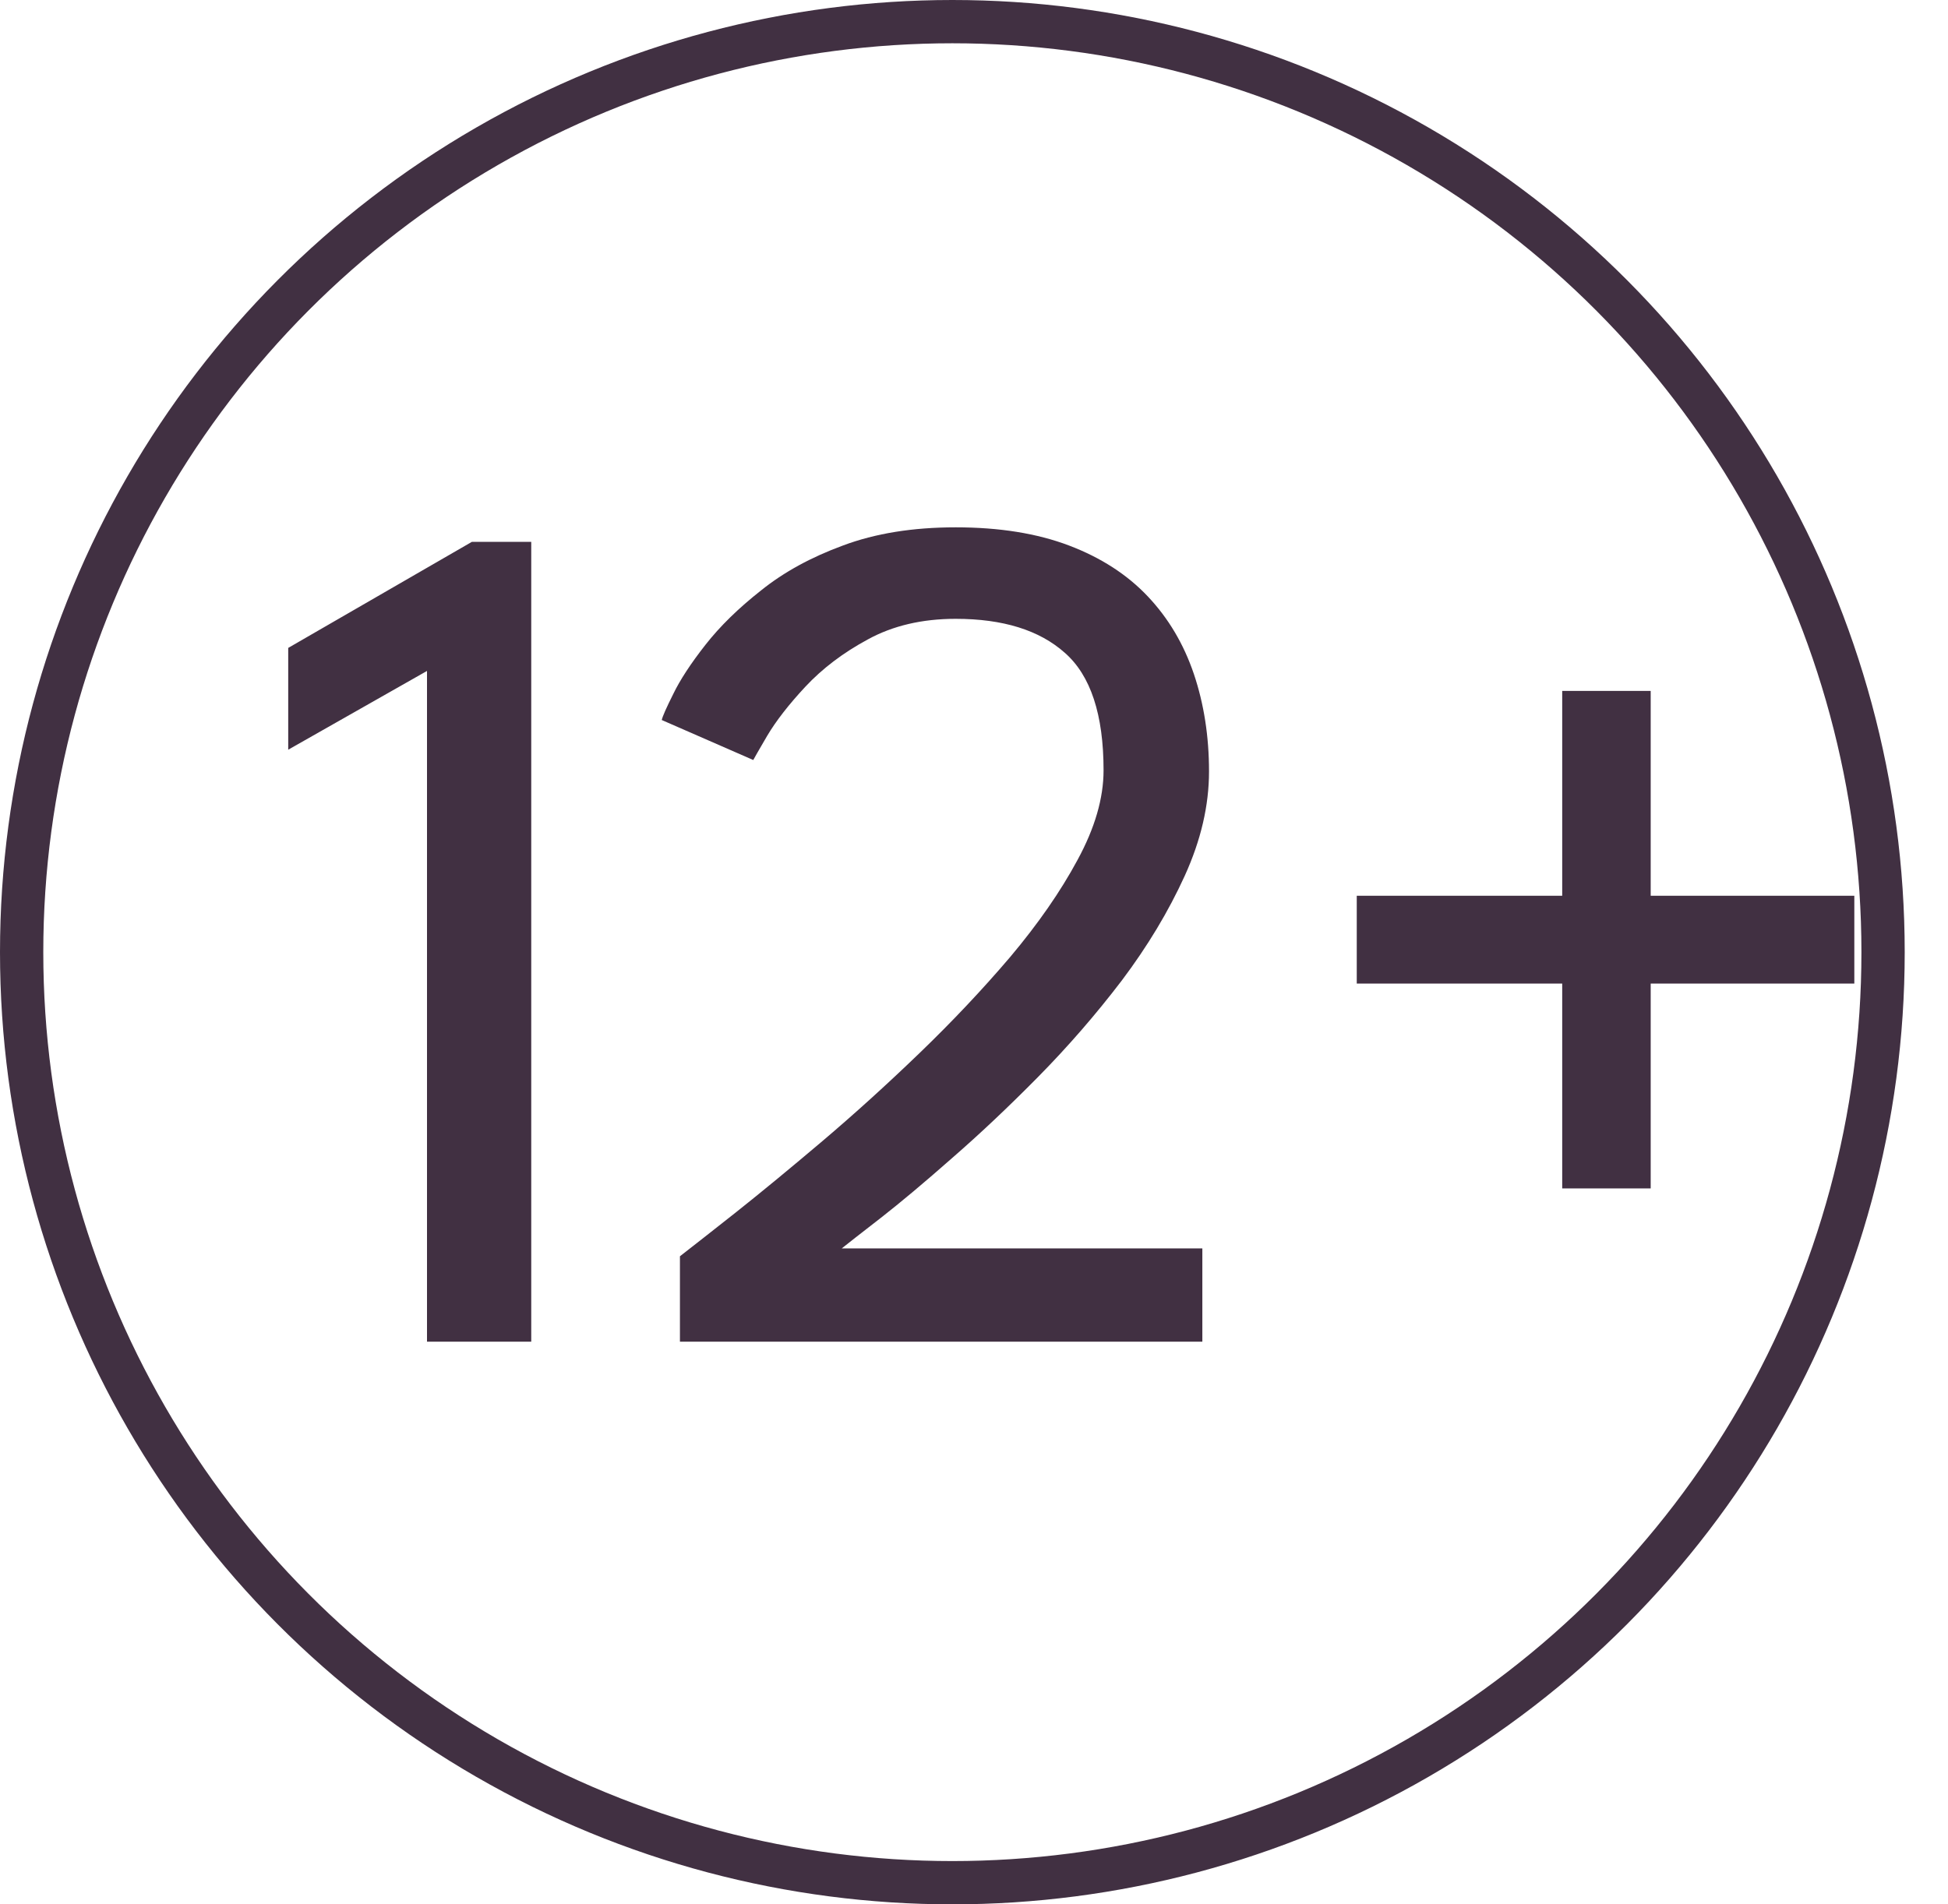 <svg width="45" height="44" viewBox="0 0 45 44" fill="none" xmlns="http://www.w3.org/2000/svg">
<circle cx="22" cy="22" r="21.5" stroke="#413042"/>
<path d="M9.864 15.502L6.658 17.322V14.97L10.9 12.52H12.272V31H9.864V15.502ZM22.077 14.298C21.302 14.298 20.625 14.457 20.047 14.774C19.477 15.082 18.997 15.446 18.605 15.866C18.222 16.277 17.928 16.655 17.723 17C17.527 17.336 17.419 17.523 17.401 17.56L15.287 16.636C15.305 16.552 15.394 16.351 15.553 16.034C15.711 15.707 15.959 15.329 16.295 14.9C16.631 14.471 17.06 14.051 17.583 13.64C18.105 13.22 18.735 12.875 19.473 12.604C20.219 12.324 21.087 12.184 22.077 12.184C23.085 12.184 23.957 12.324 24.695 12.604C25.432 12.884 26.039 13.276 26.515 13.78C26.991 14.284 27.345 14.881 27.579 15.572C27.812 16.263 27.929 17.014 27.929 17.826C27.929 18.61 27.742 19.413 27.369 20.234C26.995 21.055 26.51 21.863 25.913 22.656C25.315 23.44 24.671 24.182 23.981 24.882C23.299 25.573 22.637 26.198 21.993 26.758C21.358 27.318 20.807 27.78 20.341 28.144C19.883 28.499 19.585 28.732 19.445 28.844H27.775V31H15.707V29.026C15.996 28.802 16.43 28.461 17.009 28.004C17.597 27.537 18.259 26.991 18.997 26.366C19.734 25.741 20.481 25.064 21.237 24.336C21.993 23.608 22.693 22.866 23.337 22.11C23.981 21.345 24.499 20.598 24.891 19.87C25.292 19.133 25.493 18.442 25.493 17.798C25.493 16.51 25.194 15.605 24.597 15.082C24.009 14.559 23.169 14.298 22.077 14.298ZM38.132 22.726V27.458H36.088V22.726H31.342V20.696H36.088V15.964H38.132V20.696H42.836V22.726H38.132Z" fill="#413042"/>
</svg>

